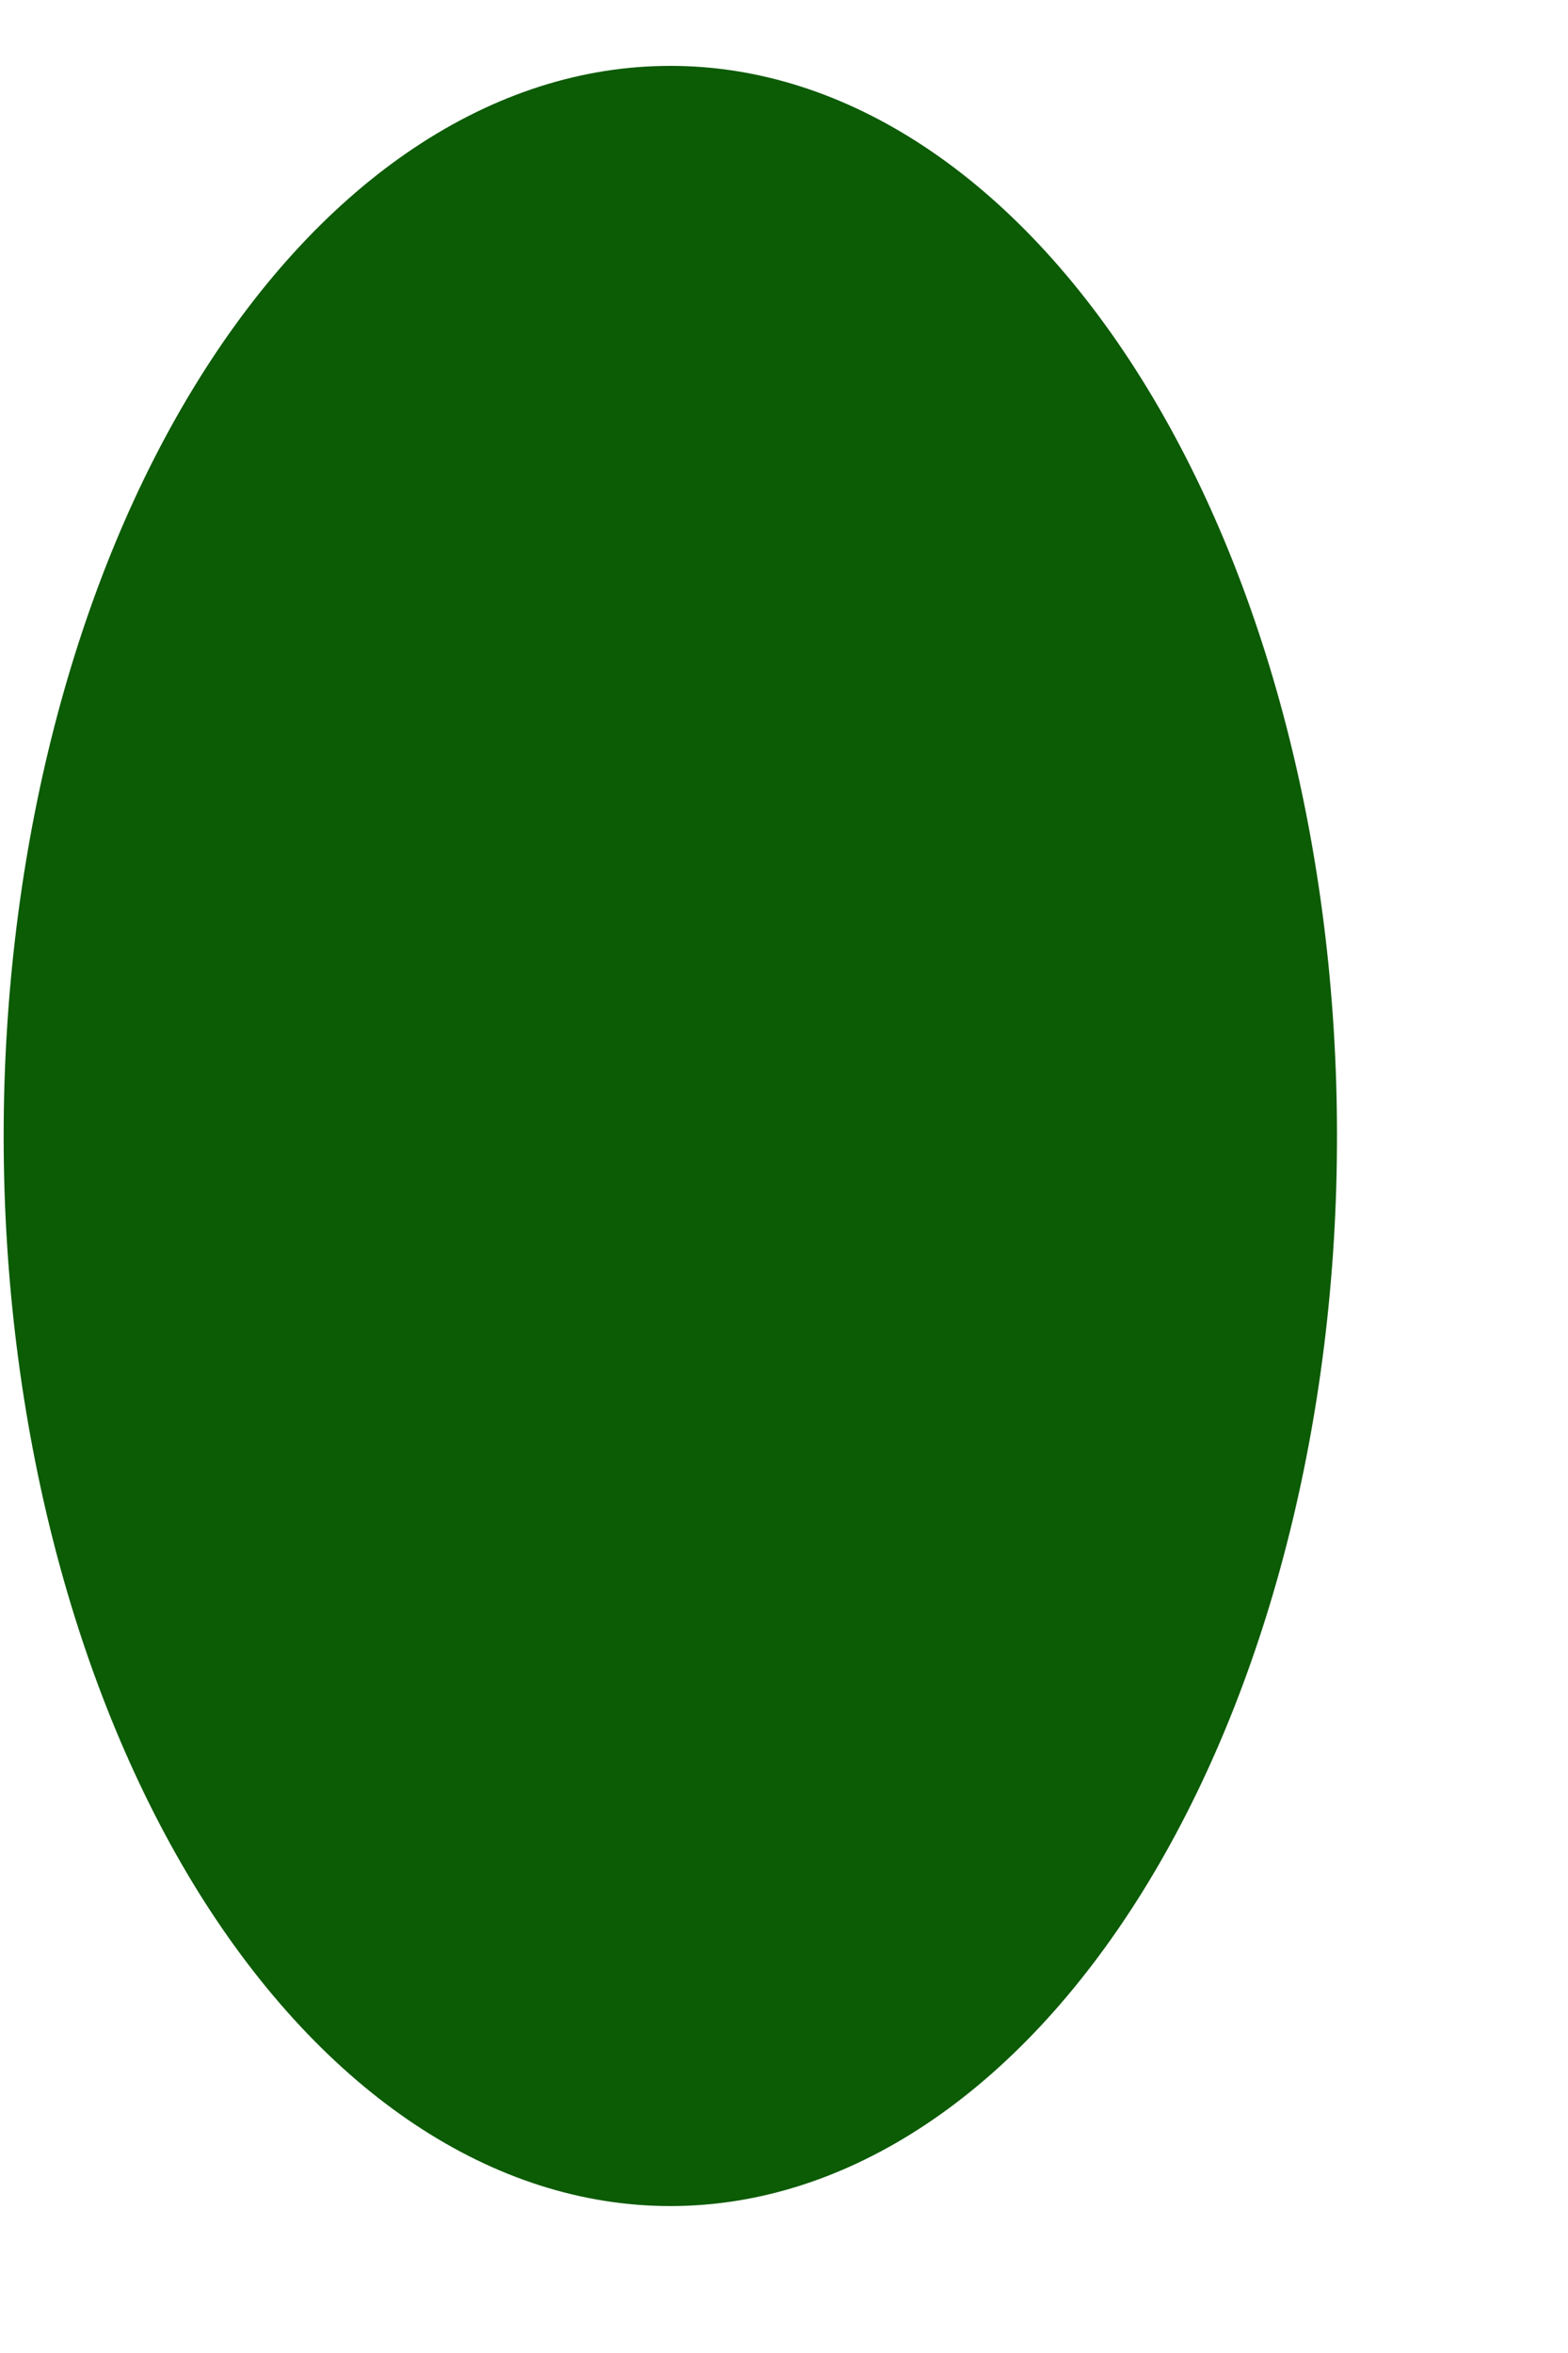 <svg width="6" height="9" viewBox="0 0 6 9" fill="none" xmlns="http://www.w3.org/2000/svg">
<path d="M2.565 8.438C1.888 8.438 1.24 8.007 0.761 7.24C0.283 6.472 0.014 5.431 0.014 4.346C0.014 3.261 0.282 2.219 0.76 1.452C1.238 0.684 1.887 0.252 2.564 0.252C3.24 0.251 3.889 0.682 4.368 1.449C4.847 2.216 5.116 3.256 5.116 4.342C5.117 5.427 4.849 6.469 4.371 7.237C3.893 8.005 3.244 8.437 2.568 8.438H2.565Z" fill="#0C5B05"/>
</svg>
